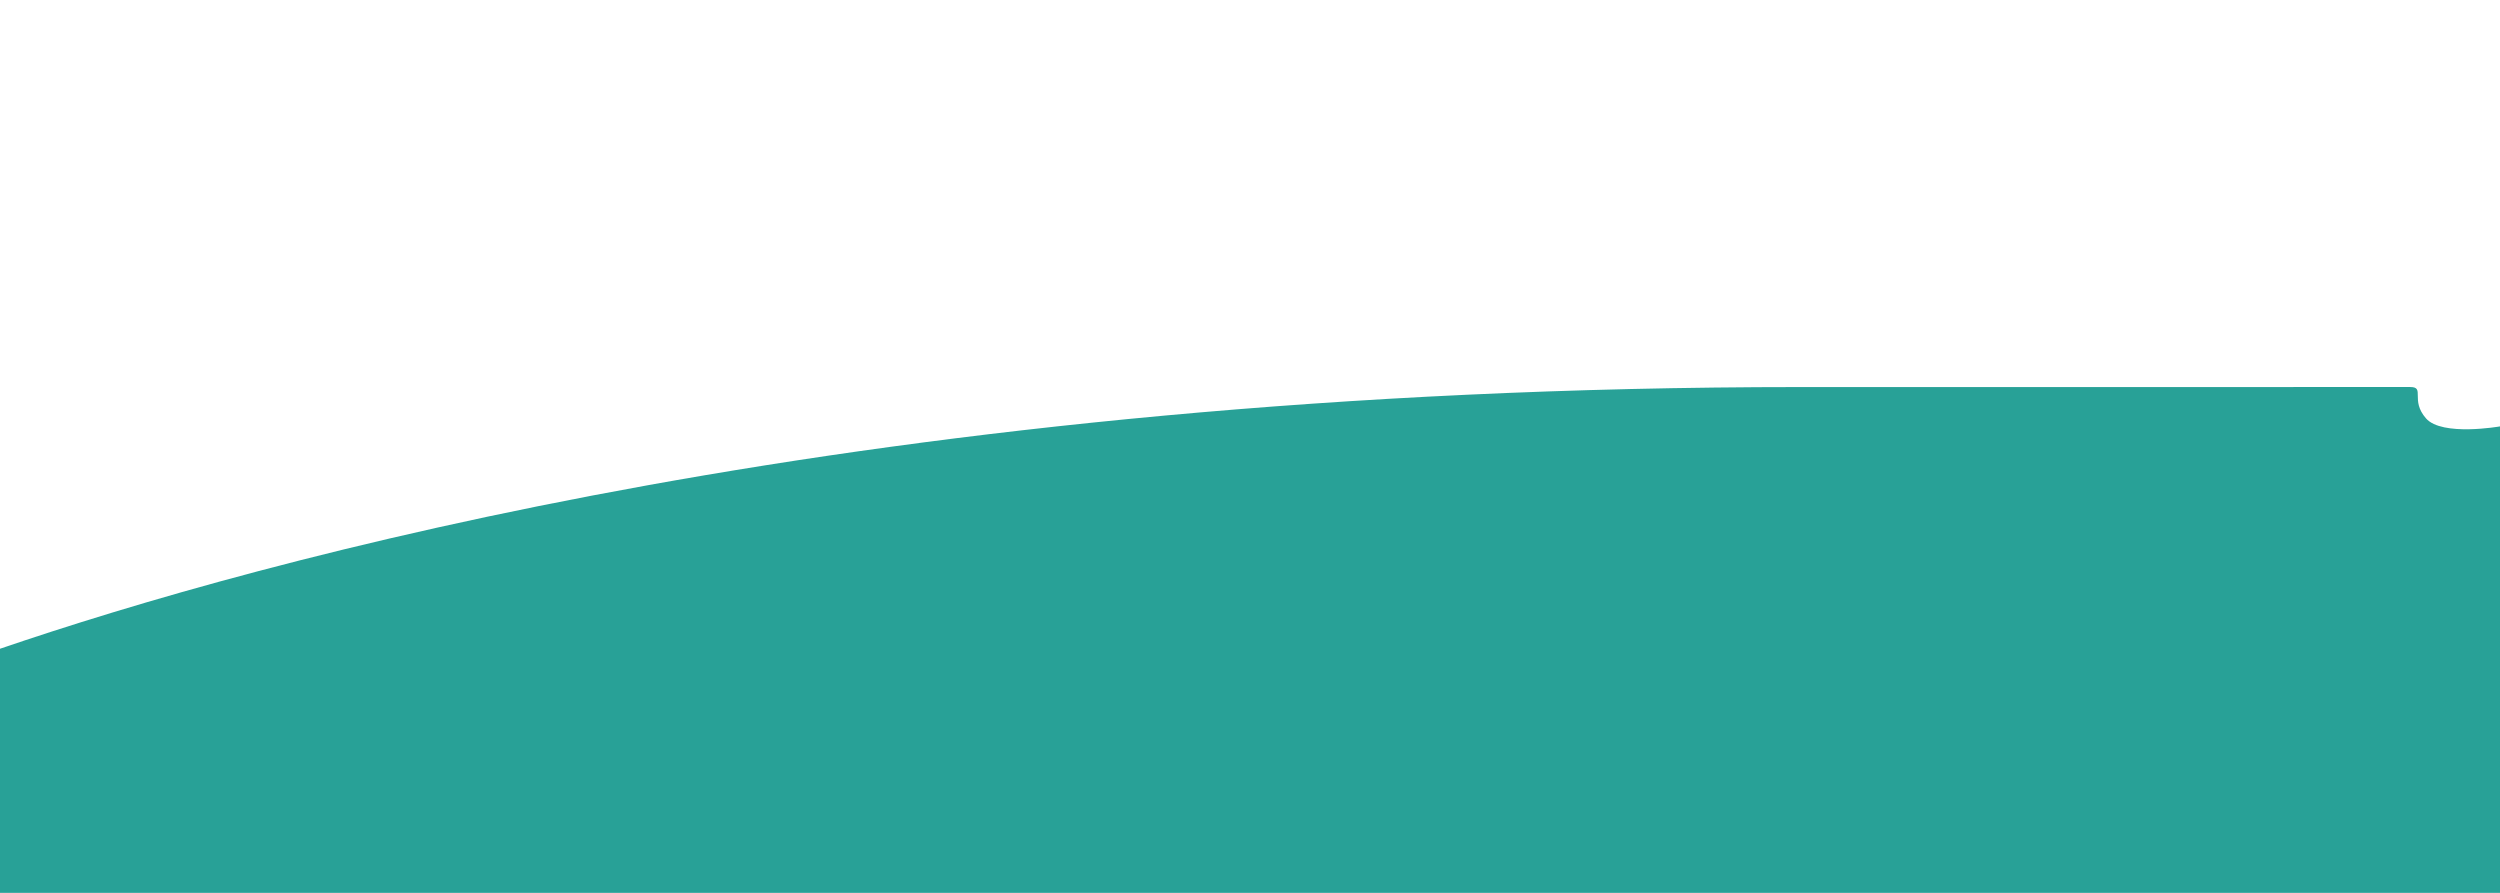 <?xml version="1.0" encoding="utf-8"?>
<!-- Generator: Adobe Illustrator 18.1.0, SVG Export Plug-In . SVG Version: 6.00 Build 0)  -->
<svg version="1.1" id="Layer_4" xmlns="http://www.w3.org/2000/svg" xmlns:xlink="http://www.w3.org/1999/xlink" x="0px" y="0px"
	 viewBox="-0.66 175.28 840 300" enable-background="new -0.66 175.28 840 300" xml:space="preserve">
<path fill="#28A197" d="M814.48,315.86c-5.39-6.16-0.21-10.54-5.27-10.54c-18.03-0.01-50.4,0.01-204.92,0.01
	c-311.87,0-519.14,58.64-604.95,87.93c0,82.02,0,82.02,0,82.02h840V318.55C839.34,318.55,819.87,322.01,814.48,315.86z"/>
</svg>
